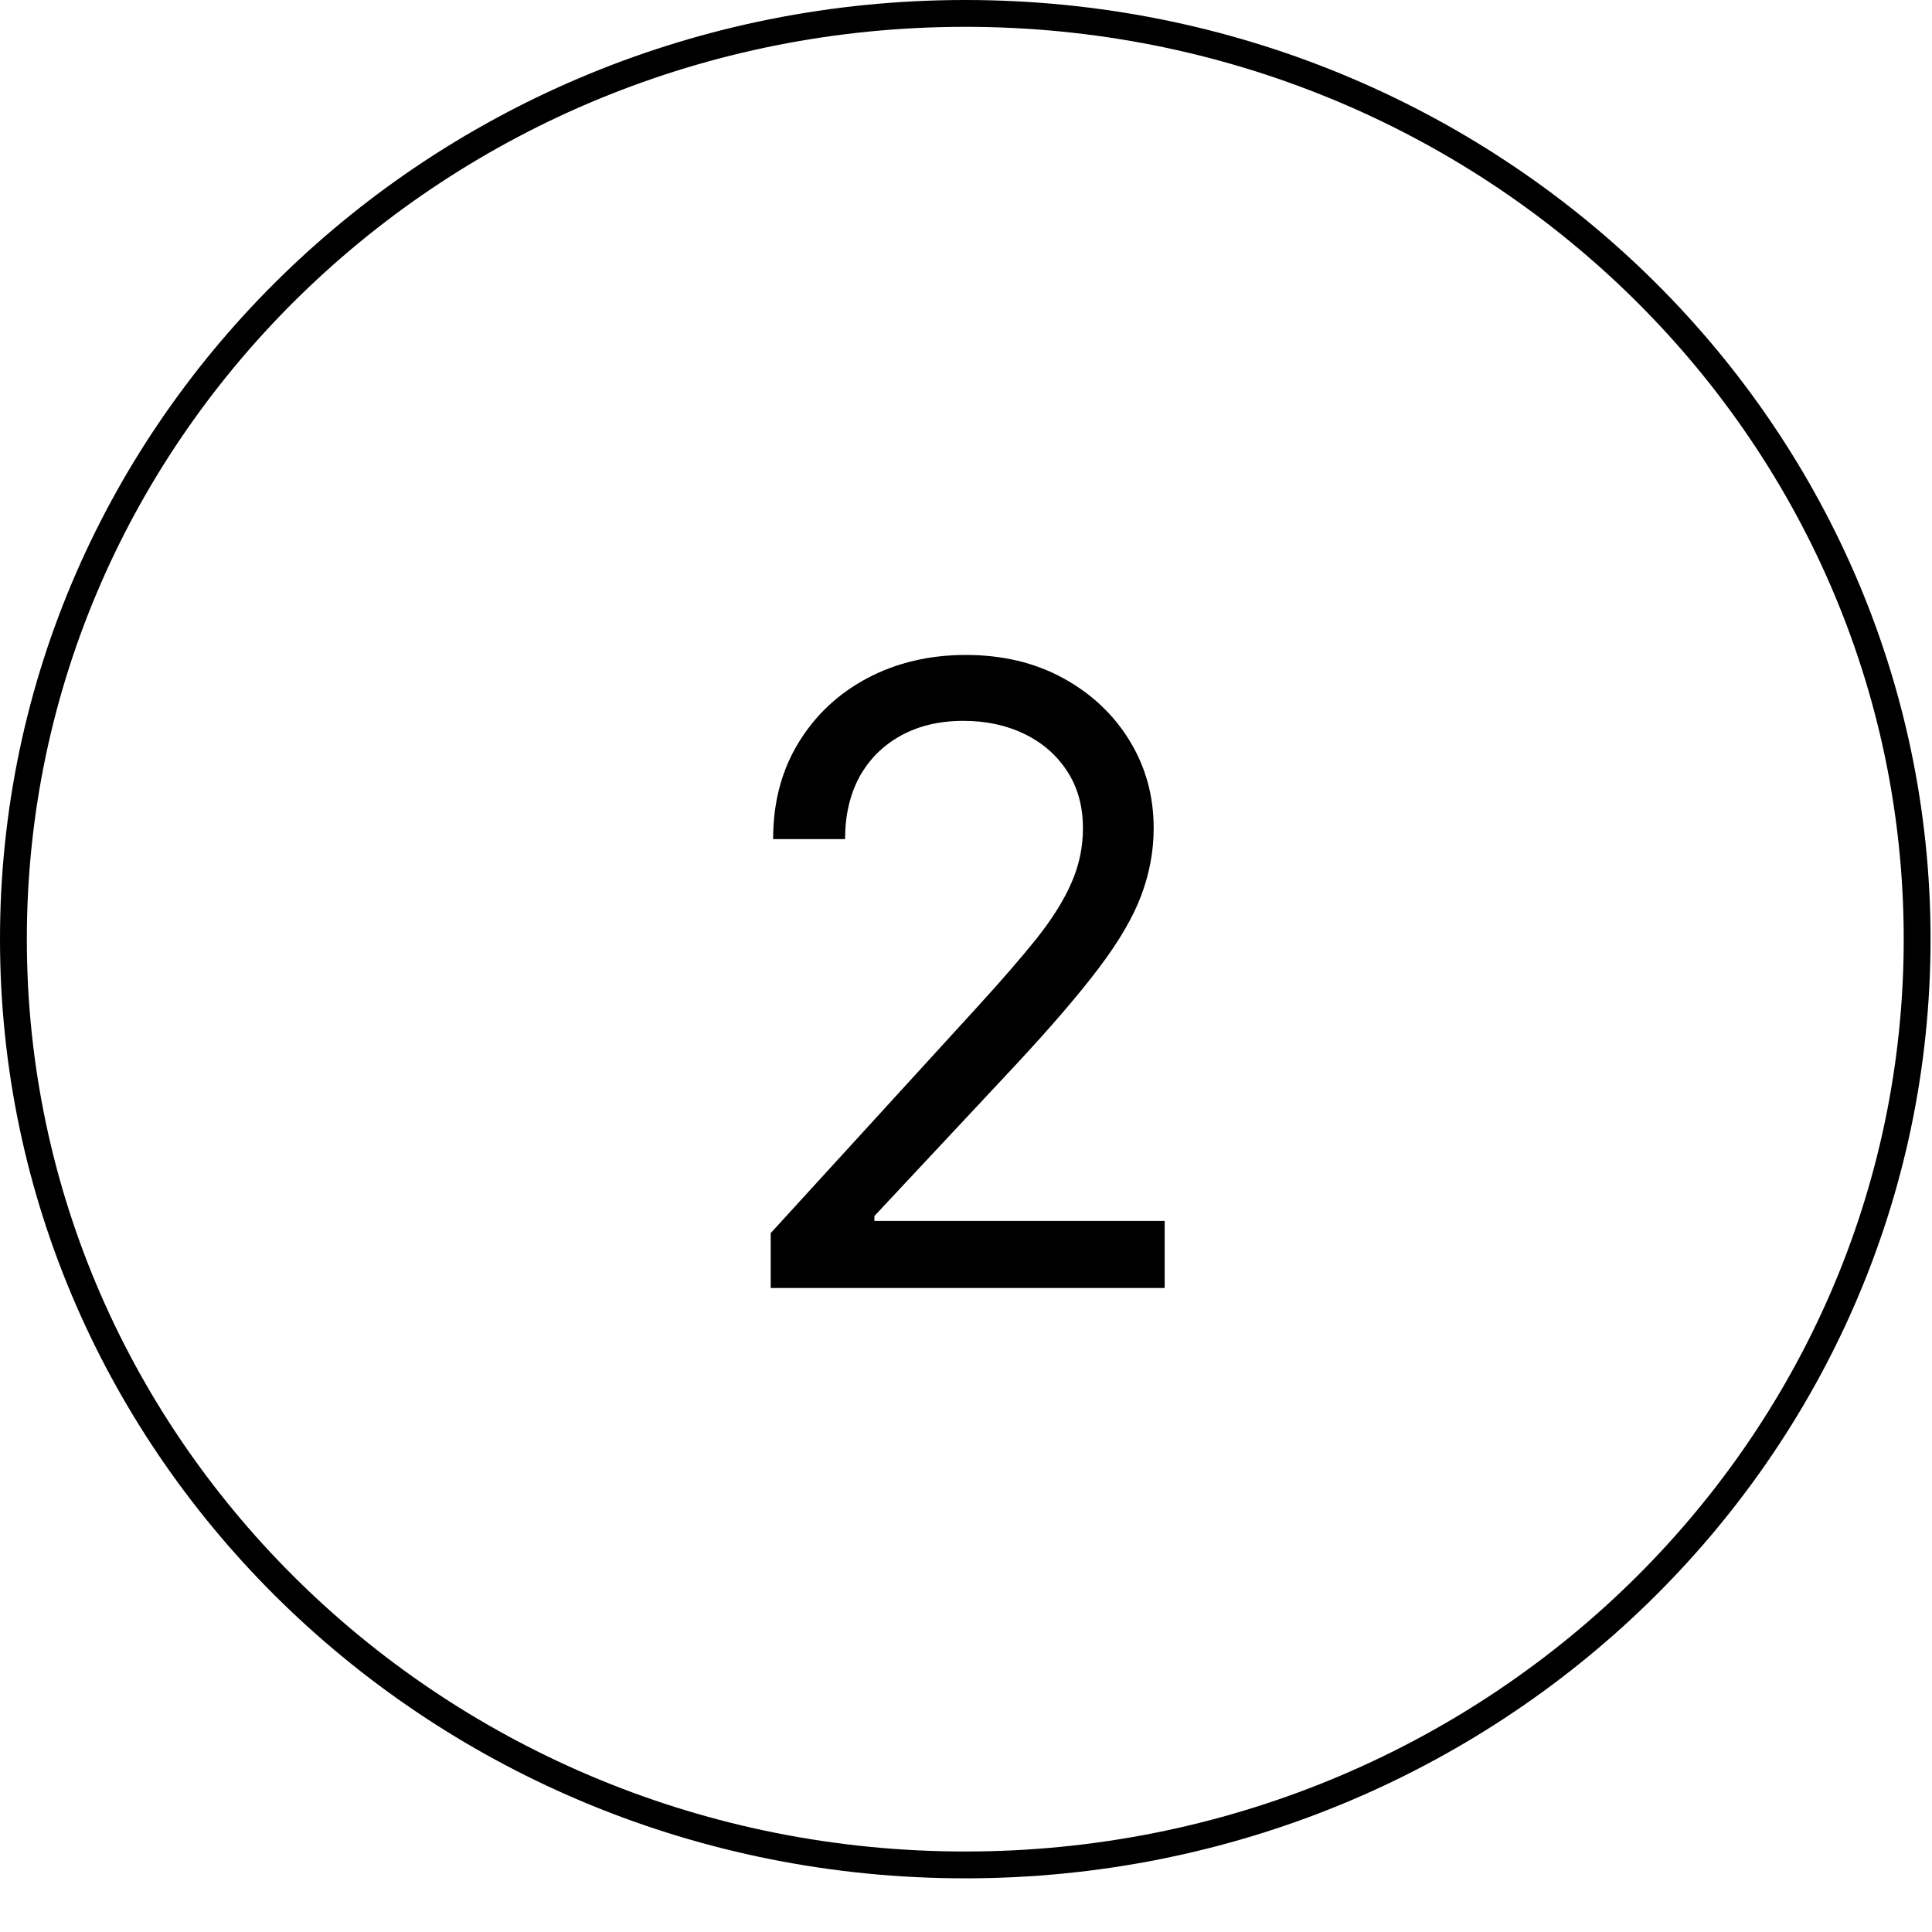 <svg width="36" height="36" viewBox="0 0 36 36" fill="none" xmlns="http://www.w3.org/2000/svg">
<path d="M17.986 0.25C27.788 0.25 35.723 7.98 35.723 17.5C35.723 27.02 27.788 34.75 17.986 34.75C8.184 34.75 0.25 27.02 0.25 17.5C0.25 7.979 8.184 0.25 17.986 0.25Z" stroke="black" stroke-width="0.5"/>
<path d="M14.361 24V22.977L18.202 18.773C18.652 18.28 19.024 17.852 19.315 17.489C19.607 17.121 19.823 16.776 19.963 16.454C20.107 16.129 20.179 15.788 20.179 15.432C20.179 15.023 20.081 14.669 19.884 14.369C19.69 14.07 19.425 13.839 19.088 13.676C18.751 13.513 18.372 13.432 17.952 13.432C17.505 13.432 17.115 13.525 16.781 13.71C16.452 13.892 16.196 14.148 16.014 14.477C15.836 14.807 15.747 15.193 15.747 15.636H14.406C14.406 14.954 14.563 14.356 14.878 13.841C15.192 13.326 15.62 12.924 16.162 12.636C16.707 12.348 17.319 12.204 17.997 12.204C18.679 12.204 19.283 12.348 19.81 12.636C20.336 12.924 20.749 13.312 21.048 13.801C21.348 14.29 21.497 14.833 21.497 15.432C21.497 15.86 21.419 16.278 21.264 16.688C21.113 17.093 20.848 17.546 20.469 18.046C20.094 18.542 19.573 19.148 18.906 19.864L16.293 22.659V22.75H21.702V24H14.361Z" fill="black"/>
</svg>
